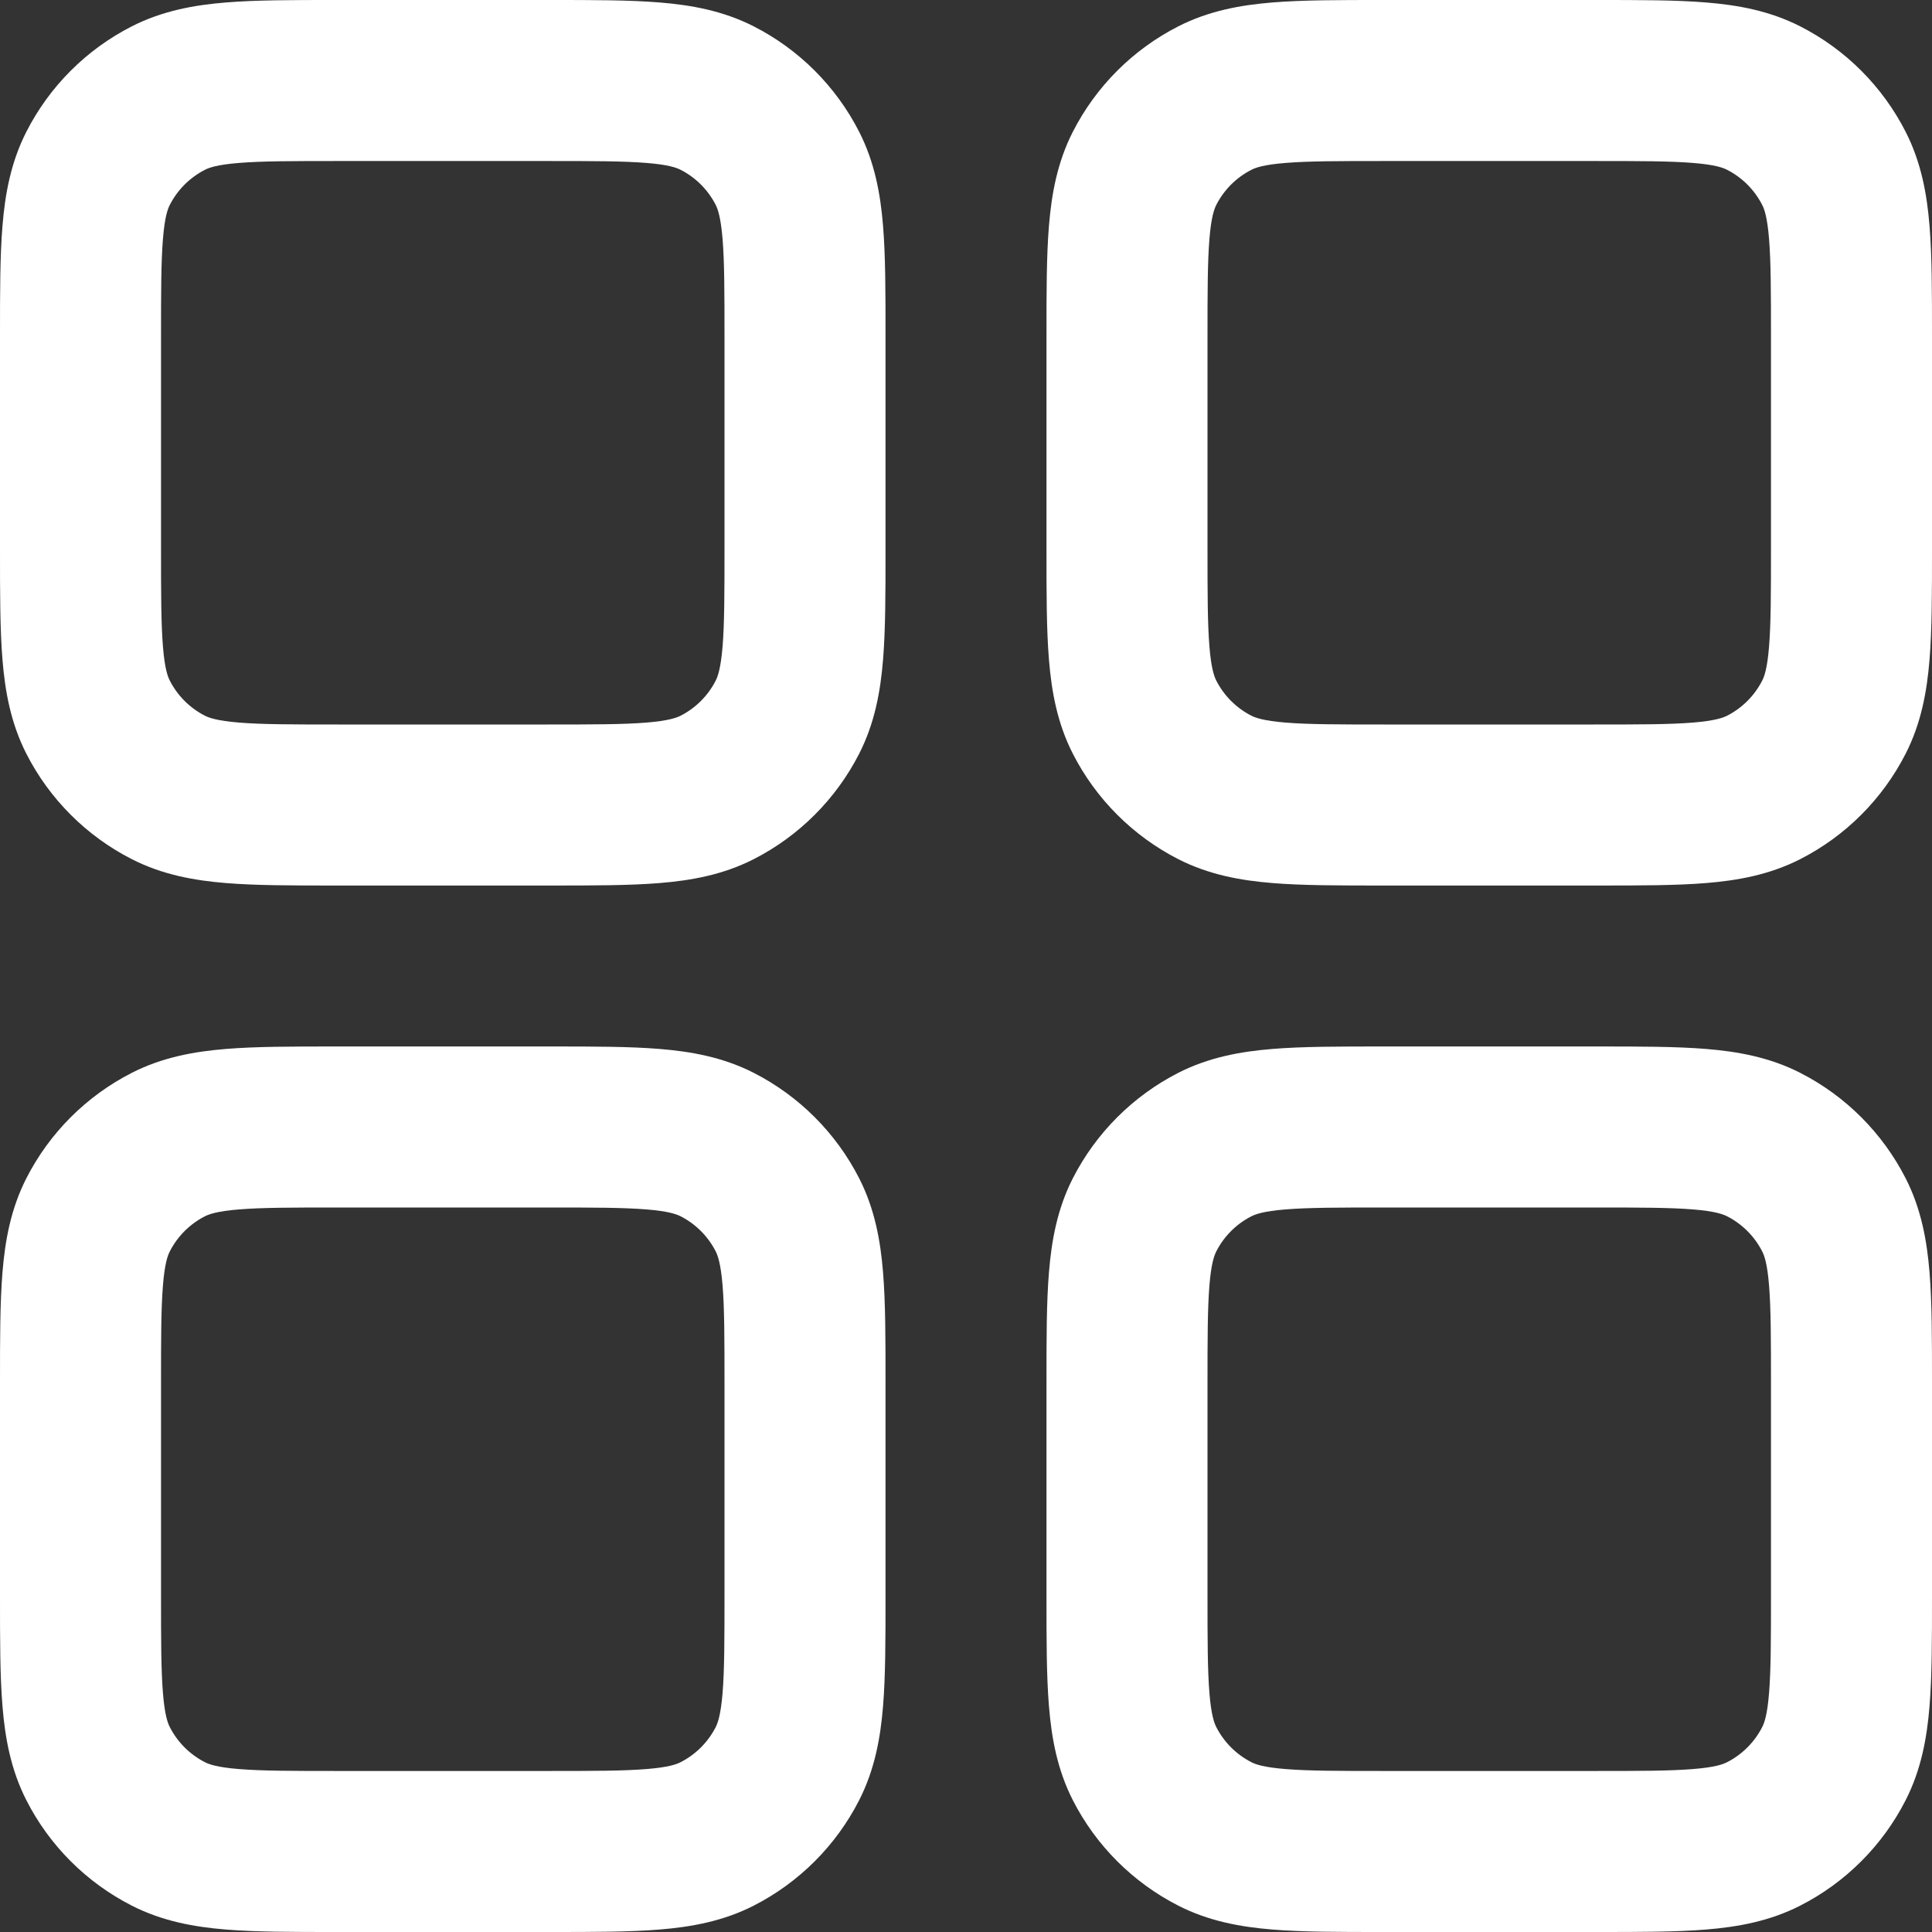 <svg width="32" height="32" viewBox="0 0 32 32" fill="none" xmlns="http://www.w3.org/2000/svg">
<rect x="0" y="0" width="32" height="32" fill="#333333" stroke="none"/>
<path fill-rule="evenodd" clip-rule="evenodd" d="M5.549 1.14681e-06H9.118C9.821 -2.2695e-05 10.427 -4.33574e-05 10.927 0.041C11.454 0.084 11.978 0.179 12.483 0.436C13.235 0.819 13.847 1.431 14.231 2.184C14.488 2.689 14.583 3.213 14.626 3.74C14.667 4.239 14.667 4.846 14.667 5.549V9.118C14.667 9.821 14.667 10.427 14.626 10.927C14.583 11.454 14.488 11.978 14.231 12.483C13.847 13.235 13.235 13.847 12.483 14.231C11.978 14.488 11.454 14.583 10.927 14.626C10.427 14.667 9.821 14.667 9.118 14.667H5.549C4.846 14.667 4.239 14.667 3.74 14.626C3.213 14.583 2.689 14.488 2.184 14.231C1.431 13.847 0.819 13.235 0.436 12.483C0.179 11.978 0.084 11.454 0.041 10.927C-4.33574e-05 10.427 -2.2695e-05 9.821 1.14681e-06 9.118V5.549C-2.2695e-05 4.846 -4.33574e-05 4.239 0.041 3.74C0.084 3.213 0.179 2.689 0.436 2.184C0.819 1.431 1.431 0.819 2.184 0.436C2.689 0.179 3.213 0.084 3.74 0.041C4.239 -4.33574e-05 4.846 -2.2695e-05 5.549 1.14681e-06ZM3.957 2.699C3.595 2.728 3.461 2.778 3.395 2.812C3.144 2.94 2.94 3.144 2.812 3.395C2.778 3.461 2.728 3.595 2.699 3.957C2.668 4.335 2.667 4.831 2.667 5.6V9.067C2.667 9.835 2.668 10.332 2.699 10.71C2.728 11.072 2.778 11.206 2.812 11.272C2.94 11.523 3.144 11.727 3.395 11.855C3.461 11.888 3.595 11.938 3.957 11.968C4.335 11.999 4.831 12 5.6 12H9.067C9.835 12 10.332 11.999 10.71 11.968C11.072 11.938 11.206 11.888 11.272 11.855C11.523 11.727 11.727 11.523 11.855 11.272C11.888 11.206 11.938 11.072 11.968 10.71C11.999 10.332 12 9.835 12 9.067V5.6C12 4.831 11.999 4.335 11.968 3.957C11.938 3.595 11.888 3.461 11.855 3.395C11.727 3.144 11.523 2.94 11.272 2.812C11.206 2.778 11.072 2.728 10.71 2.699C10.332 2.668 9.835 2.667 9.067 2.667H5.6C4.831 2.667 4.335 2.668 3.957 2.699Z" fill="white"/>
<path fill-rule="evenodd" clip-rule="evenodd" d="M5.549 17.333H9.118C9.821 17.333 10.427 17.333 10.927 17.374C11.454 17.417 11.978 17.512 12.483 17.769C13.235 18.153 13.847 18.765 14.231 19.517C14.488 20.022 14.583 20.546 14.626 21.073C14.667 21.573 14.667 22.179 14.667 22.882V26.451C14.667 27.154 14.667 27.761 14.626 28.26C14.583 28.787 14.488 29.311 14.231 29.816C13.847 30.569 13.235 31.18 12.483 31.564C11.978 31.821 11.454 31.916 10.927 31.959C10.427 32 9.821 32 9.118 32H5.549C4.846 32 4.239 32 3.74 31.959C3.213 31.916 2.689 31.821 2.184 31.564C1.431 31.18 0.819 30.569 0.436 29.816C0.179 29.311 0.084 28.787 0.041 28.26C-4.33574e-05 27.761 -2.2695e-05 27.154 1.14681e-06 26.451V22.882C-2.2695e-05 22.179 -4.33574e-05 21.573 0.041 21.073C0.084 20.546 0.179 20.022 0.436 19.517C0.819 18.765 1.431 18.153 2.184 17.769C2.689 17.512 3.213 17.417 3.74 17.374C4.239 17.333 4.846 17.333 5.549 17.333ZM3.957 20.032C3.595 20.061 3.461 20.112 3.395 20.145C3.144 20.273 2.94 20.477 2.812 20.728C2.778 20.794 2.728 20.928 2.699 21.29C2.668 21.668 2.667 22.165 2.667 22.933V26.4C2.667 27.169 2.668 27.665 2.699 28.043C2.728 28.405 2.778 28.539 2.812 28.605C2.94 28.856 3.144 29.06 3.395 29.188C3.461 29.222 3.595 29.272 3.957 29.301C4.335 29.332 4.831 29.333 5.6 29.333H9.067C9.835 29.333 10.332 29.332 10.71 29.301C11.072 29.272 11.206 29.222 11.272 29.188C11.523 29.06 11.727 28.856 11.855 28.605C11.888 28.539 11.938 28.405 11.968 28.043C11.999 27.665 12 27.169 12 26.4V22.933C12 22.165 11.999 21.668 11.968 21.29C11.938 20.928 11.888 20.794 11.855 20.728C11.727 20.477 11.523 20.273 11.272 20.145C11.206 20.112 11.072 20.061 10.71 20.032C10.332 20.001 9.835 20 9.067 20H5.6C4.831 20 4.335 20.001 3.957 20.032Z" fill="white"/>
<path fill-rule="evenodd" clip-rule="evenodd" d="M22.882 1.14681e-06H26.451C27.154 -2.2695e-05 27.761 -4.33574e-05 28.26 0.041C28.787 0.084 29.311 0.179 29.816 0.436C30.569 0.819 31.18 1.431 31.564 2.184C31.821 2.689 31.916 3.213 31.959 3.74C32 4.239 32 4.846 32 5.549V9.118C32 9.821 32 10.427 31.959 10.927C31.916 11.454 31.821 11.978 31.564 12.483C31.18 13.235 30.569 13.847 29.816 14.231C29.311 14.488 28.787 14.583 28.26 14.626C27.761 14.667 27.154 14.667 26.451 14.667H22.882C22.179 14.667 21.573 14.667 21.073 14.626C20.546 14.583 20.022 14.488 19.517 14.231C18.765 13.847 18.153 13.235 17.769 12.483C17.512 11.978 17.417 11.454 17.374 10.927C17.333 10.427 17.333 9.821 17.333 9.118V5.549C17.333 4.846 17.333 4.239 17.374 3.74C17.417 3.213 17.512 2.689 17.769 2.184C18.153 1.431 18.765 0.819 19.517 0.436C20.022 0.179 20.546 0.084 21.073 0.041C21.573 -4.33574e-05 22.179 -2.2695e-05 22.882 1.14681e-06ZM21.29 2.699C20.928 2.728 20.794 2.778 20.728 2.812C20.477 2.94 20.273 3.144 20.145 3.395C20.112 3.461 20.061 3.595 20.032 3.957C20.001 4.335 20 4.831 20 5.6V9.067C20 9.835 20.001 10.332 20.032 10.71C20.061 11.072 20.112 11.206 20.145 11.272C20.273 11.523 20.477 11.727 20.728 11.855C20.794 11.888 20.928 11.938 21.29 11.968C21.668 11.999 22.165 12 22.933 12H26.4C27.169 12 27.665 11.999 28.043 11.968C28.405 11.938 28.539 11.888 28.605 11.855C28.856 11.727 29.06 11.523 29.188 11.272C29.222 11.206 29.272 11.072 29.301 10.71C29.332 10.332 29.333 9.835 29.333 9.067V5.6C29.333 4.831 29.332 4.335 29.301 3.957C29.272 3.595 29.222 3.461 29.188 3.395C29.06 3.144 28.856 2.94 28.605 2.812C28.539 2.778 28.405 2.728 28.043 2.699C27.665 2.668 27.169 2.667 26.4 2.667H22.933C22.165 2.667 21.668 2.668 21.29 2.699Z" fill="white"/>
<path fill-rule="evenodd" clip-rule="evenodd" d="M22.882 17.333H26.451C27.154 17.333 27.761 17.333 28.26 17.374C28.787 17.417 29.311 17.512 29.816 17.769C30.569 18.153 31.18 18.765 31.564 19.517C31.821 20.022 31.916 20.546 31.959 21.073C32 21.573 32 22.179 32 22.882V26.451C32 27.154 32 27.761 31.959 28.26C31.916 28.787 31.821 29.311 31.564 29.816C31.18 30.569 30.569 31.18 29.816 31.564C29.311 31.821 28.787 31.916 28.26 31.959C27.761 32 27.154 32 26.451 32H22.882C22.179 32 21.573 32 21.073 31.959C20.546 31.916 20.022 31.821 19.517 31.564C18.765 31.18 18.153 30.569 17.769 29.816C17.512 29.311 17.417 28.787 17.374 28.26C17.333 27.761 17.333 27.154 17.333 26.451V22.882C17.333 22.179 17.333 21.573 17.374 21.073C17.417 20.546 17.512 20.022 17.769 19.517C18.153 18.765 18.765 18.153 19.517 17.769C20.022 17.512 20.546 17.417 21.073 17.374C21.573 17.333 22.179 17.333 22.882 17.333ZM21.29 20.032C20.928 20.061 20.794 20.112 20.728 20.145C20.477 20.273 20.273 20.477 20.145 20.728C20.112 20.794 20.061 20.928 20.032 21.29C20.001 21.668 20 22.165 20 22.933V26.4C20 27.169 20.001 27.665 20.032 28.043C20.061 28.405 20.112 28.539 20.145 28.605C20.273 28.856 20.477 29.06 20.728 29.188C20.794 29.222 20.928 29.272 21.29 29.301C21.668 29.332 22.165 29.333 22.933 29.333H26.4C27.169 29.333 27.665 29.332 28.043 29.301C28.405 29.272 28.539 29.222 28.605 29.188C28.856 29.06 29.06 28.856 29.188 28.605C29.222 28.539 29.272 28.405 29.301 28.043C29.332 27.665 29.333 27.169 29.333 26.4V22.933C29.333 22.165 29.332 21.668 29.301 21.29C29.272 20.928 29.222 20.794 29.188 20.728C29.06 20.477 28.856 20.273 28.605 20.145C28.539 20.112 28.405 20.061 28.043 20.032C27.665 20.001 27.169 20 26.4 20H22.933C22.165 20 21.668 20.001 21.29 20.032Z" fill="white"/>
</svg>
